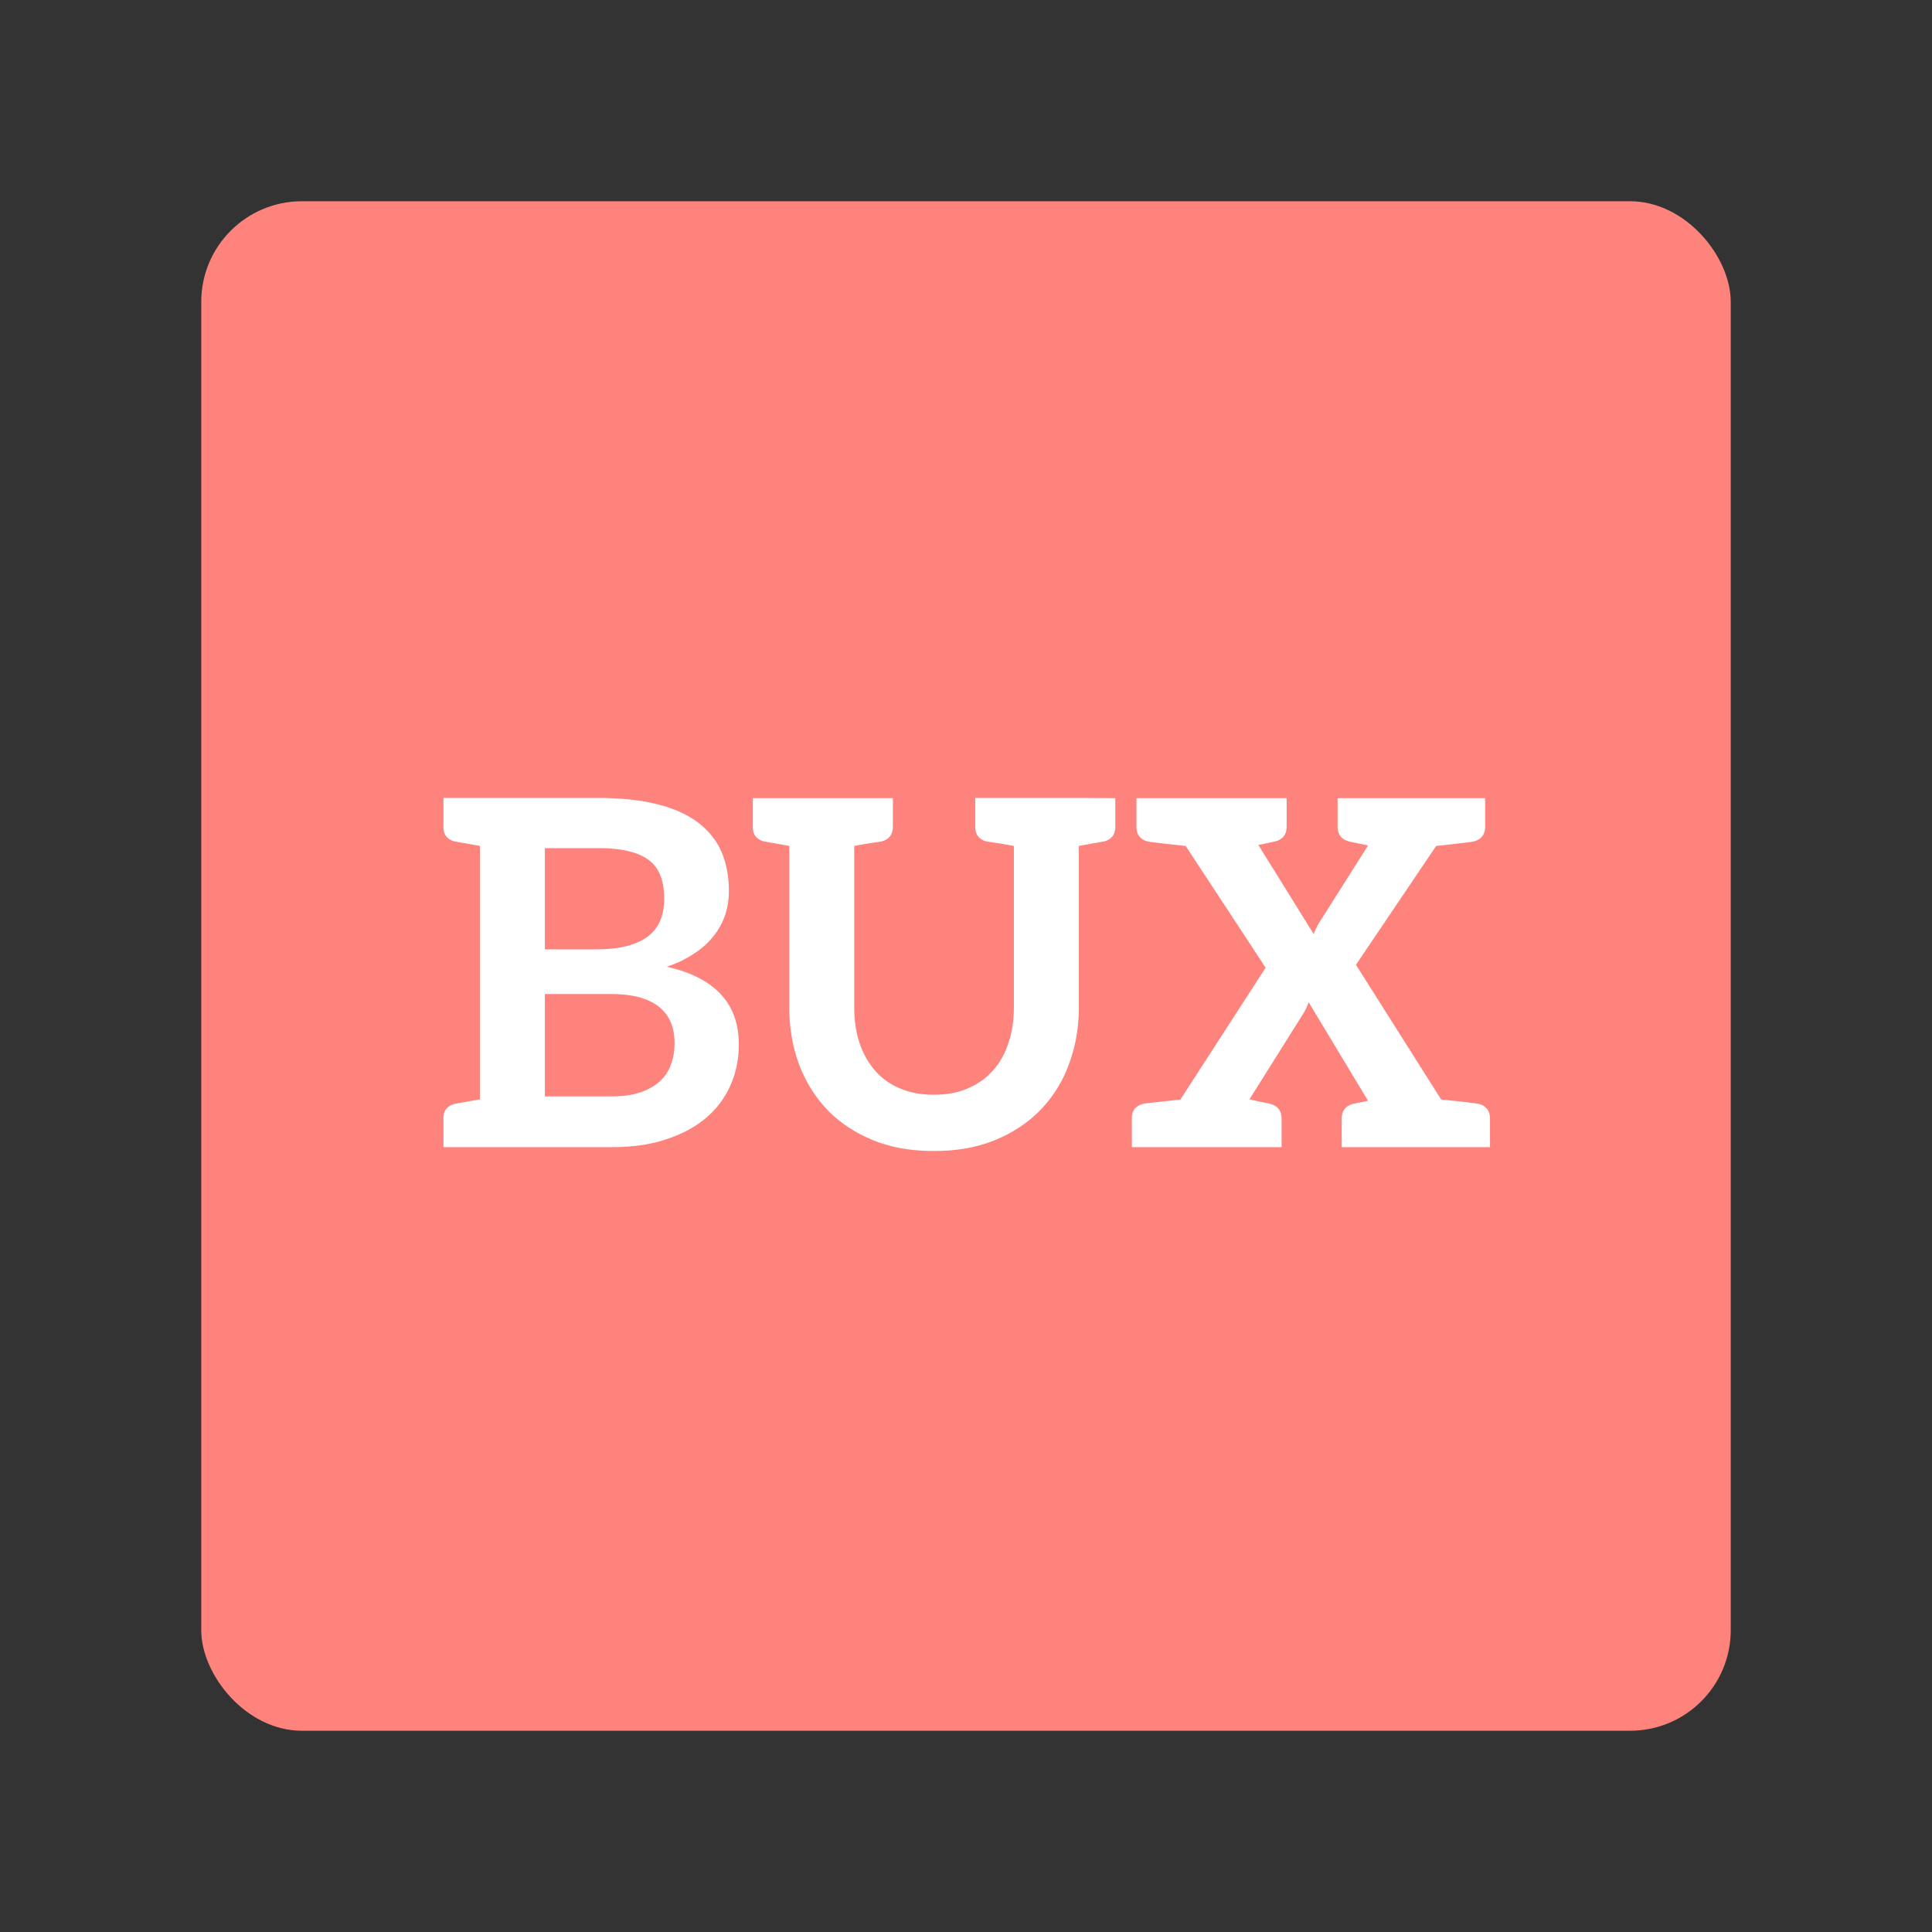 <svg xmlns="http://www.w3.org/2000/svg" width="192" height="192" fill="none"><rect width="100%" height="100%" fill="#333333" stroke="none"/><rect width="152" height="152" x="172" y="172" fill="#FF837D" rx="10" transform="rotate(180 172 172)"/><path fill="#fff" d="M66.27 96.072c1.08-.36 1.991-.816 2.76-1.344a7.542 7.542 0 0 0 1.92-1.752 6.807 6.807 0 0 0 1.127-2.088c.24-.744.36-1.536.36-2.352 0-1.416-.24-2.688-.72-3.84-.48-1.128-1.248-2.088-2.28-2.904-1.032-.792-2.352-1.416-3.96-1.824-1.608-.432-3.528-.648-5.808-.672H44.07v2.832c-.024.84.384 1.32 1.2 1.512.048 0 .168.024.288.048.144.024.36.072.72.12.336.072.816.144 1.416.264v25.176c-.6.12-1.08.192-1.416.264-.36.048-.576.096-.72.12-.12.024-.24.048-.288.048-.816.192-1.224.672-1.2 1.512V114h16.727c2.016 0 3.816-.24 5.376-.768 1.56-.504 2.88-1.2 3.96-2.112a8.928 8.928 0 0 0 2.448-3.24c.552-1.248.84-2.592.84-4.08 0-4.08-2.376-6.648-7.152-7.728ZM54.15 84.288h5.52c2.183.024 3.767.408 4.8 1.176 1.031.768 1.535 2.04 1.535 3.84 0 1.752-.576 3.024-1.704 3.816-1.128.816-2.808 1.224-4.992 1.224h-5.16V84.288Zm12.55 21.408c-.192.648-.552 1.2-1.032 1.68-.504.48-1.152.864-1.944 1.152-.816.288-1.824.432-3.024.432h-6.55V98.784h6.528c1.128 0 2.112.12 2.904.336.792.24 1.464.552 1.968.984.504.432.888.936 1.128 1.536.24.6.36 1.272.36 2.016 0 .72-.096 1.416-.336 2.04Zm40.513-26.4H96.918v2.832c0 .84.384 1.32 1.2 1.512.072 0 .192.024.36.048.144.024.432.072.816.12.384.072.864.144 1.464.264v16.008c0 1.344-.192 2.544-.552 3.6-.36 1.08-.864 1.992-1.56 2.736-.672.768-1.512 1.344-2.496 1.752-.96.432-2.088.624-3.336.624-1.248 0-2.376-.192-3.36-.624a6.542 6.542 0 0 1-2.472-1.752 7.954 7.954 0 0 1-1.56-2.76c-.36-1.056-.528-2.256-.528-3.6V84.072c.6-.12 1.08-.192 1.464-.264.384-.048.648-.096.816-.12.168-.024.288-.048.36-.048.792-.192 1.2-.672 1.2-1.512V79.32h-13.92v2.808c-.024.84.384 1.32 1.2 1.512.048 0 .168.024.288.048.144.024.36.072.72.12.336.072.816.144 1.416.264v16.008c0 2.064.336 3.984.984 5.736.672 1.752 1.632 3.264 2.856 4.536 1.248 1.272 2.76 2.256 4.536 2.976 1.776.72 3.768 1.056 6 1.056s4.224-.336 6-1.056c1.776-.72 3.288-1.704 4.536-2.976a12.686 12.686 0 0 0 2.856-4.536c.672-1.752 1.008-3.672 1.008-5.736V84.072c.6-.12 1.08-.192 1.416-.264.336-.048.576-.096.72-.12.12-.024.216-.048.288-.048.816-.192 1.2-.672 1.2-1.512V79.32l-3.624-.024Zm39.66 30.384c-.264-.048-1.488-.192-3.648-.408l-8.472-13.392 7.968-11.808c2.184-.24 3.408-.384 3.672-.432.792-.192 1.2-.672 1.2-1.512V79.32H132.93v2.808c0 .84.408 1.32 1.2 1.512.816.168 1.416.288 1.824.384l-4.8 7.584c-.144.192-.24.408-.336.6a4.87 4.87 0 0 0-.264.624l-5.496-8.856c.288-.072.816-.168 1.584-.336.816-.192 1.224-.672 1.224-1.512V79.32h-14.928v2.808c0 .84.384 1.32 1.2 1.512.264.048 1.488.192 3.696.432l7.944 12.096-8.472 13.104c-2.16.24-3.384.36-3.624.408-.816.192-1.224.672-1.2 1.512V114h14.88v-2.808c0-.84-.408-1.32-1.2-1.512a46.292 46.292 0 0 1-1.992-.432l5.424-8.64c.072-.12.144-.288.24-.456.072-.168.144-.36.216-.552l5.904 9.792c-.192.048-.672.144-1.416.288-.792.192-1.2.672-1.2 1.512V114h14.736v-2.808c0-.84-.408-1.32-1.2-1.512Z"/></svg>